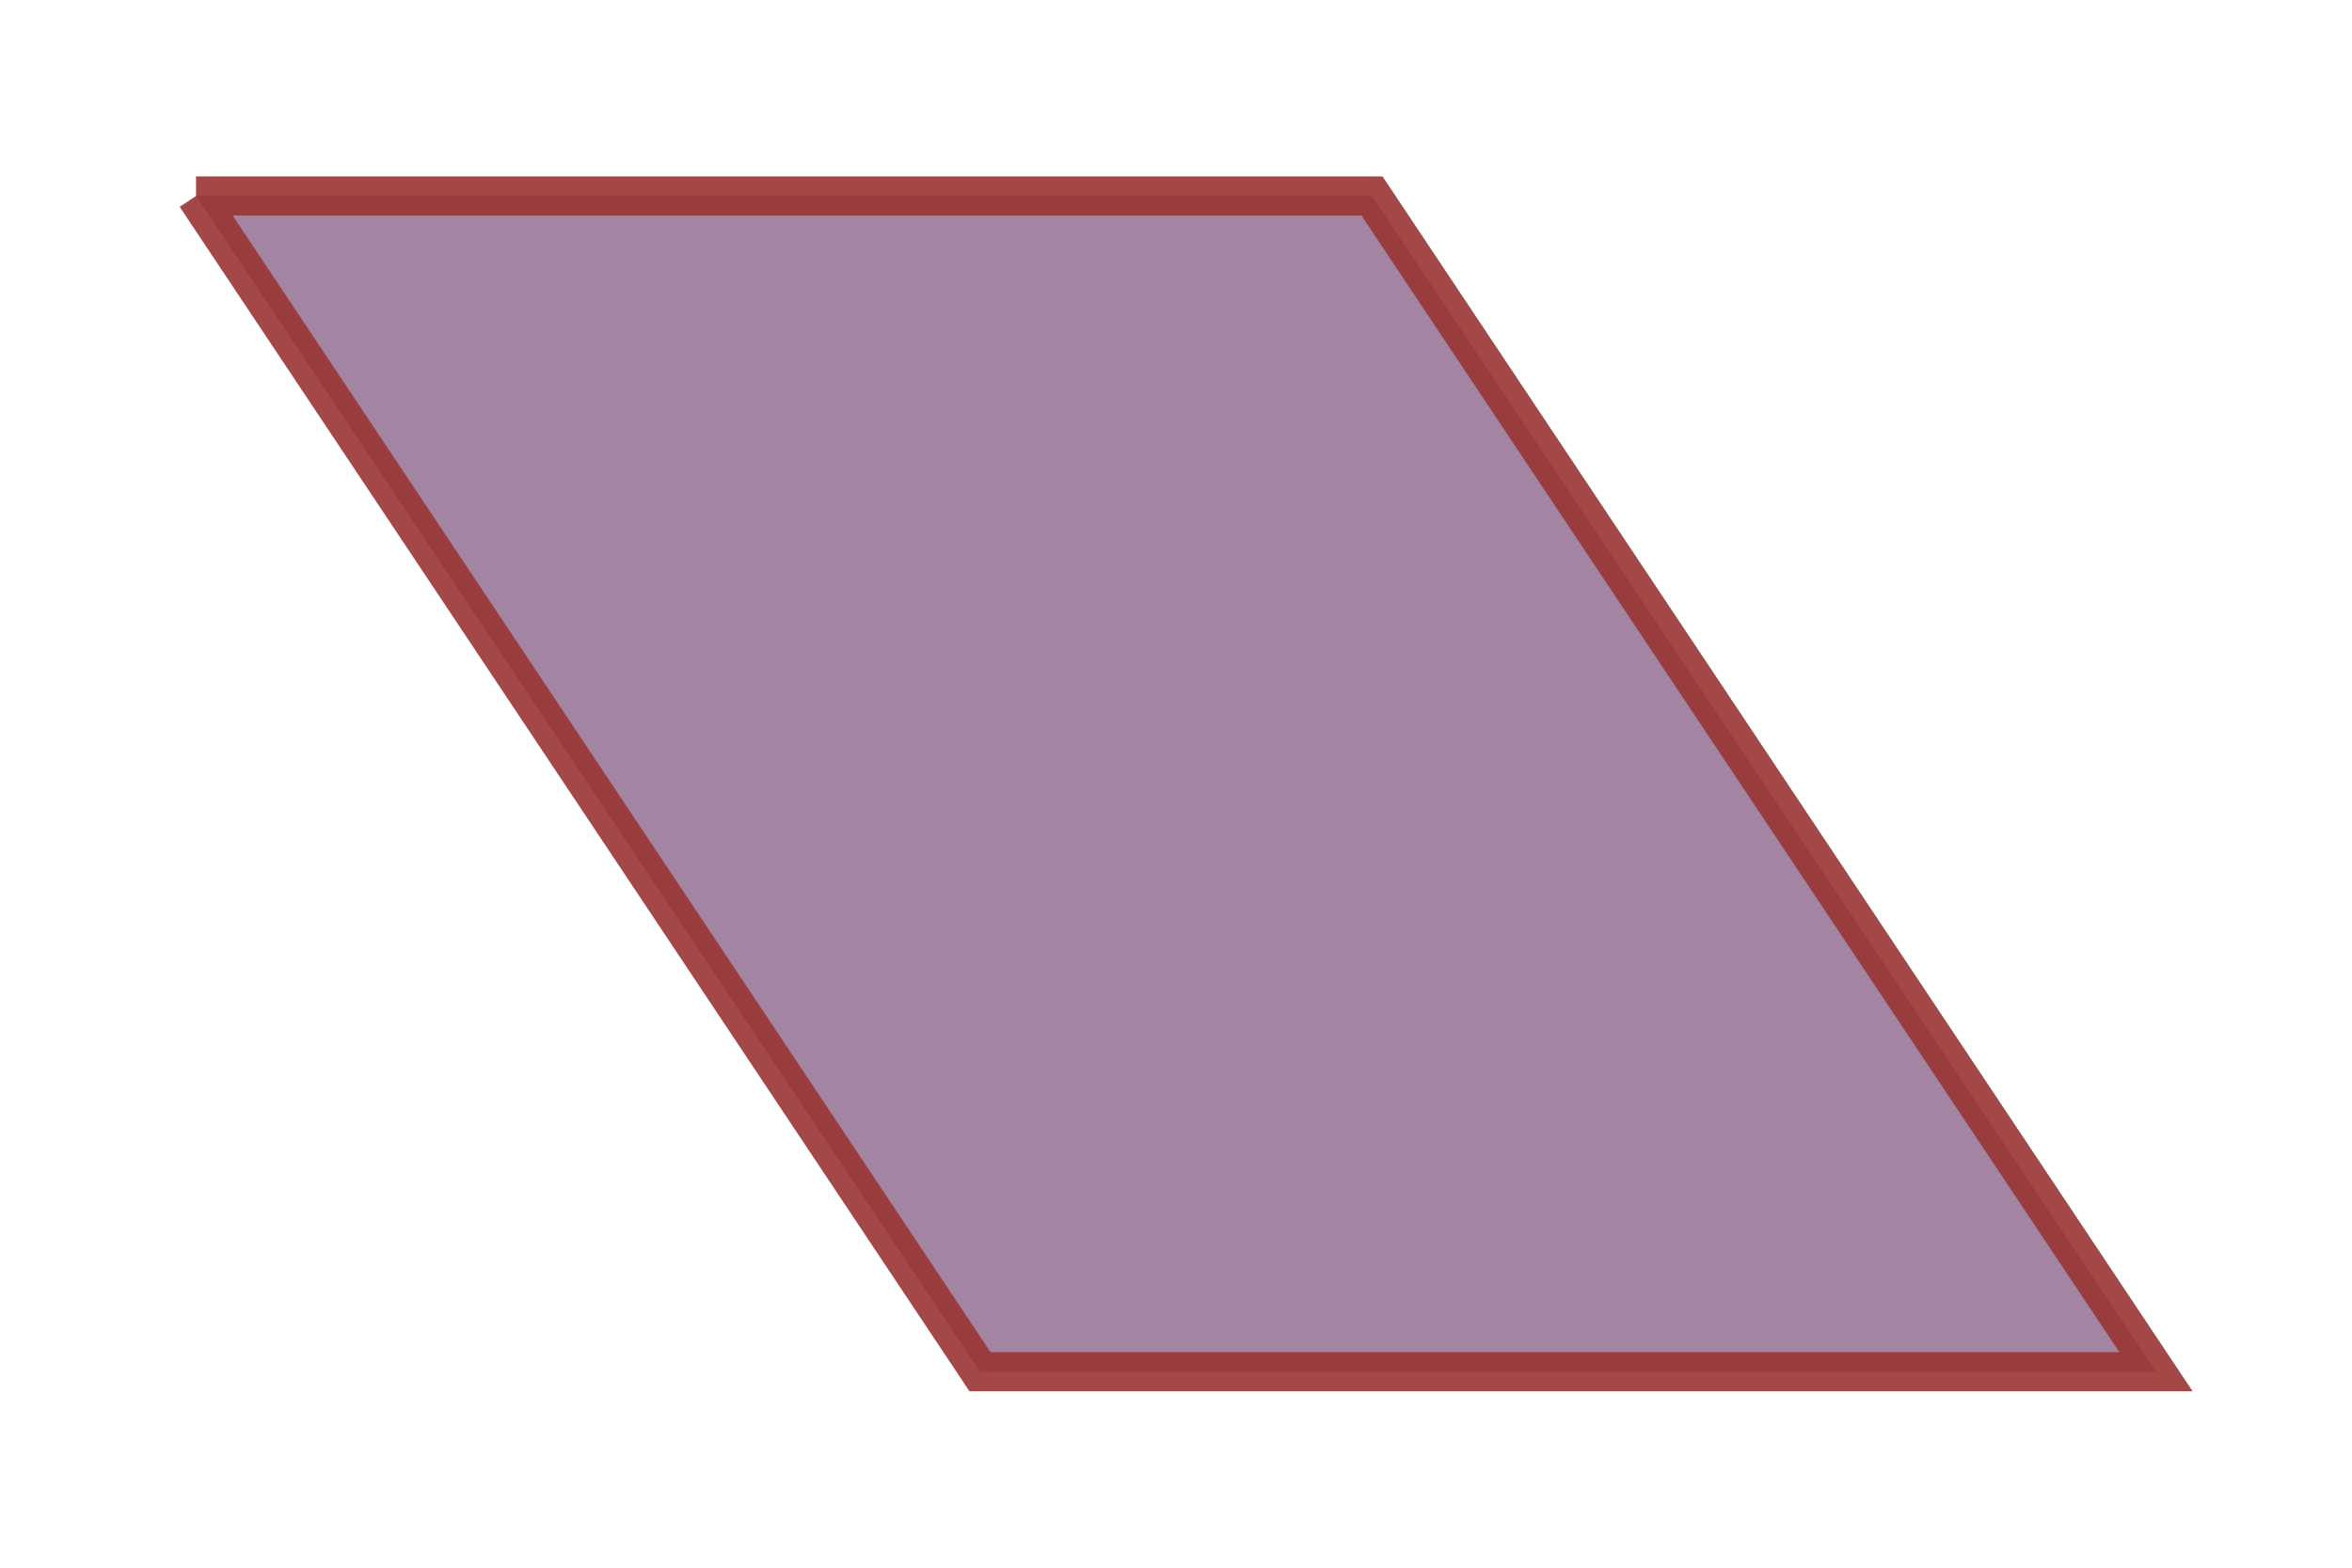 <?xml version="1.0" encoding="UTF-8" standalone="no"?>
<svg
   xmlns="http://www.w3.org/2000/svg"
   width="120px"
   height="80px">
<polyline points="10,10 70,10 110,70 50,70 10,10"
    style="fill: #663366;stroke:#993333;stroke-width:2;fill-opacity:0.6; stroke-opacity:0.9" />
</svg>
